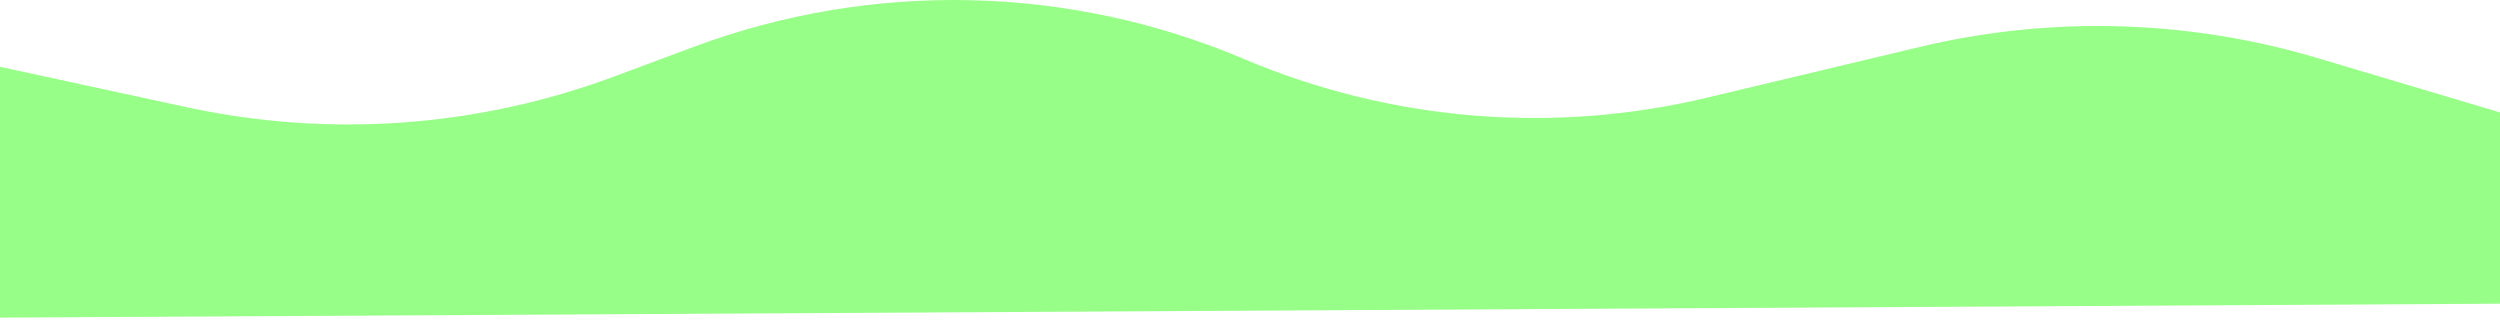 <svg width="2623" height="341" viewBox="0 0 2623 341" fill="none" xmlns="http://www.w3.org/2000/svg">
<path fill-rule="evenodd" clip-rule="evenodd" d="M-1356 98.191V340.801L3459 313.974V313.717V307V40.717V27.717V27.299C3442.61 27.639 3426.36 30.368 3410.75 35.405L3138.24 123.341C3058.86 148.955 2975.97 161.999 2892.56 161.999H2887.48C2810.18 161.999 2733.29 150.795 2659.2 128.737L2430.09 60.524C2356.01 38.466 2278.34 27.262 2201.04 27.262C2138.55 27.262 2075.65 34.585 2014.86 49.08L1790.81 102.504C1628.74 141.15 1458.55 126.92 1305.14 61.895C1121.55 -15.925 915.132 -20.53 728.25 49.023L644.107 80.339C500.84 133.661 345.294 144.818 195.883 112.489L-31.17 63.362C-141.16 39.564 -254.933 39.238 -365.058 62.407L-756.957 144.86C-811.119 156.255 -866.743 161.999 -922.091 161.999C-971.625 161.999 -1021.43 157.398 -1070.12 148.256L-1281.28 108.602C-1306.03 103.957 -1330.96 100.483 -1356 98.191Z" fill="#24FF00" fill-opacity="0.47"/>
</svg>
